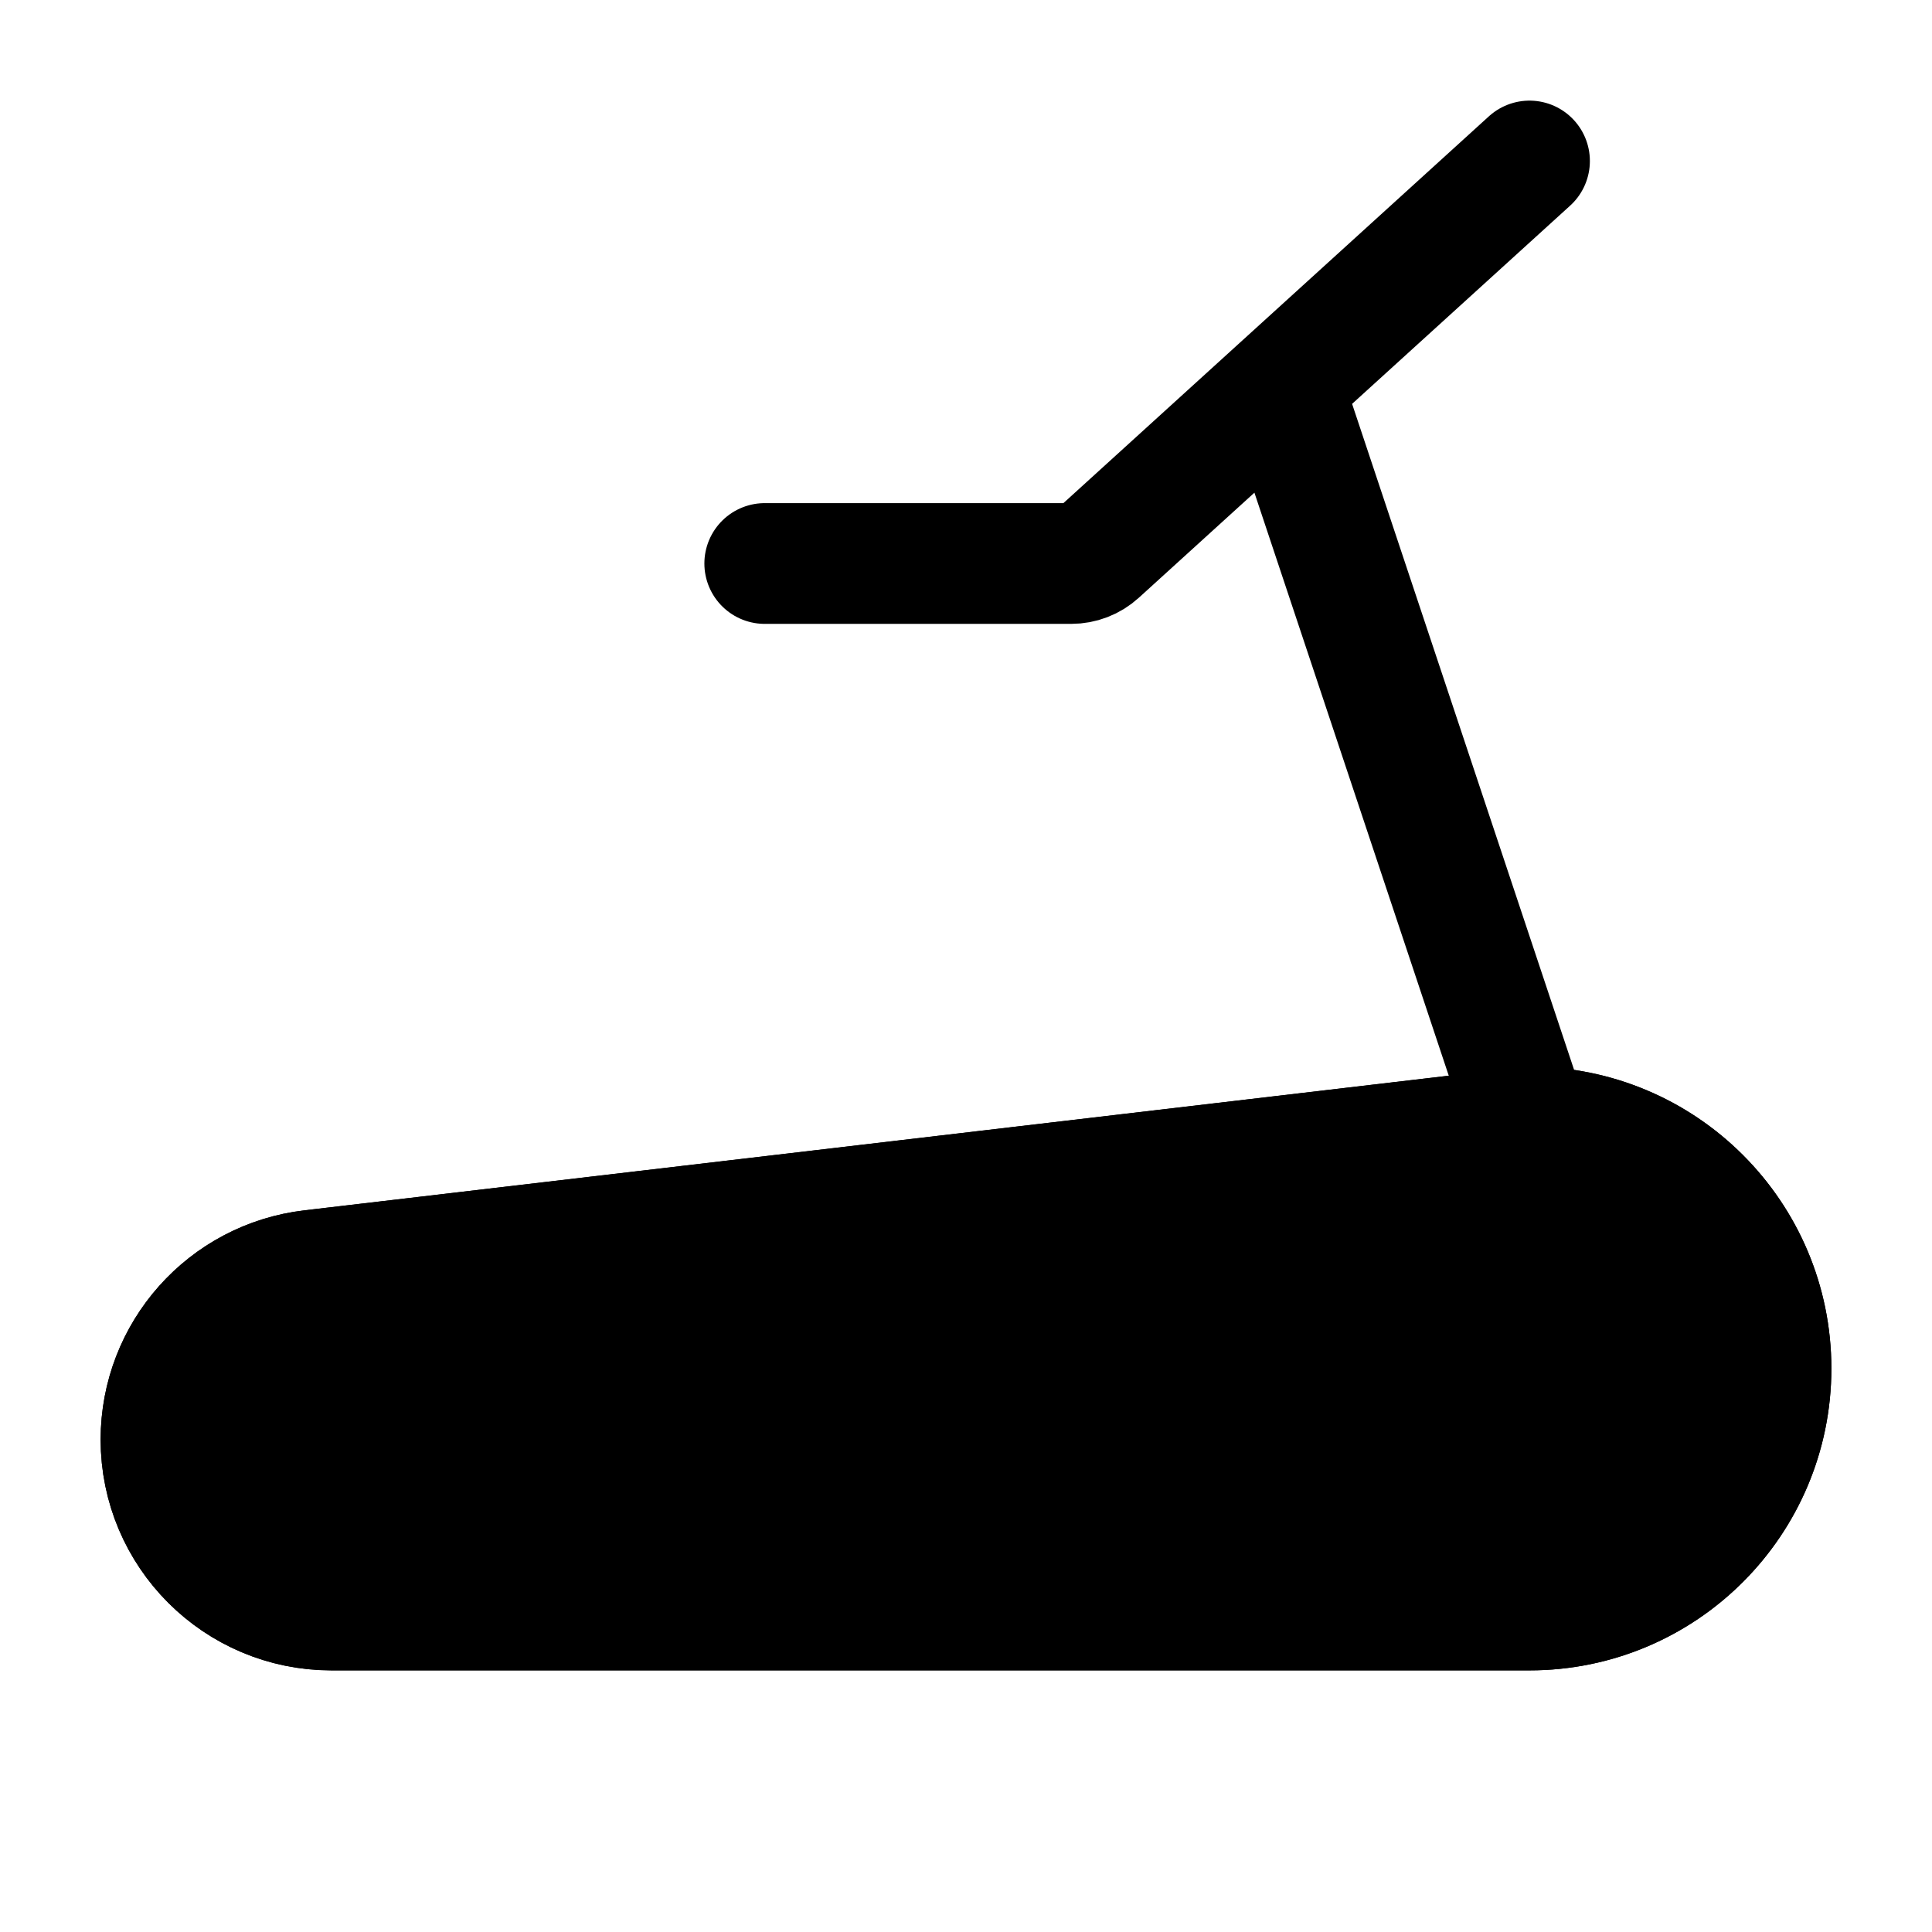 <svg width="24" height="24" viewBox="0 0 24 24" fill="none" xmlns="http://www.w3.org/2000/svg">
<path d="M19 20C20.657 20 22 18.657 22 17C22 15.343 20.657 14 19 14L3.87 15.78C2.804 15.905 2 16.809 2 17.883C2 19.052 2.948 20 4.117 20H19Z" fill="#DFDBFF" stroke="#A99CFF" style="fill:#DFDBFF;fill:color(display-p3 0.875 0.859 1);fill-opacity:1;stroke:#A99CFF;stroke:color(display-p3 0.663 0.612 1);stroke-opacity:1;" stroke-width="1.5" stroke-linecap="round" stroke-linejoin="round"/>
<path d="M22 17C22 18.657 20.657 20 19 20C17.343 20 16 18.657 16 17C16 15.343 17.343 14 19 14C20.657 14 22 15.343 22 17Z" fill="#DFDBFF" style="fill:#DFDBFF;fill:color(display-p3 0.876 0.857 1);fill-opacity:1;"/>
<path d="M19.5 17C19.5 16.724 19.276 16.5 19 16.5C18.724 16.5 18.5 16.724 18.5 17C18.5 17.276 18.724 17.5 19 17.5C19.276 17.5 19.5 17.276 19.5 17Z" fill="#DFDBFF" style="fill:#DFDBFF;fill:color(display-p3 0.876 0.857 1);fill-opacity:1;"/>
<path d="M19 20C20.657 20 22 18.657 22 17C22 15.343 20.657 14 19 14M19 20C17.343 20 16 18.657 16 17C16 15.343 17.343 14 19 14M19 20H4.117C2.948 20 2 19.052 2 17.883C2 16.809 2.804 15.905 3.87 15.78L19 14M19 14L16 5M19 2L13.643 6.87C13.551 6.954 13.431 7 13.307 7H9.5M19.5 17C19.5 16.724 19.276 16.5 19 16.5C18.724 16.5 18.5 16.724 18.5 17M19.5 17C19.5 17.276 19.276 17.5 19 17.5C18.724 17.5 18.5 17.276 18.5 17M19.5 17H18.5" stroke="#A99CFF" style="stroke:#A99CFF;stroke:color(display-p3 0.663 0.612 1);stroke-opacity:1;" stroke-width="1.5" stroke-linecap="round" stroke-linejoin="round"/>
</svg>
